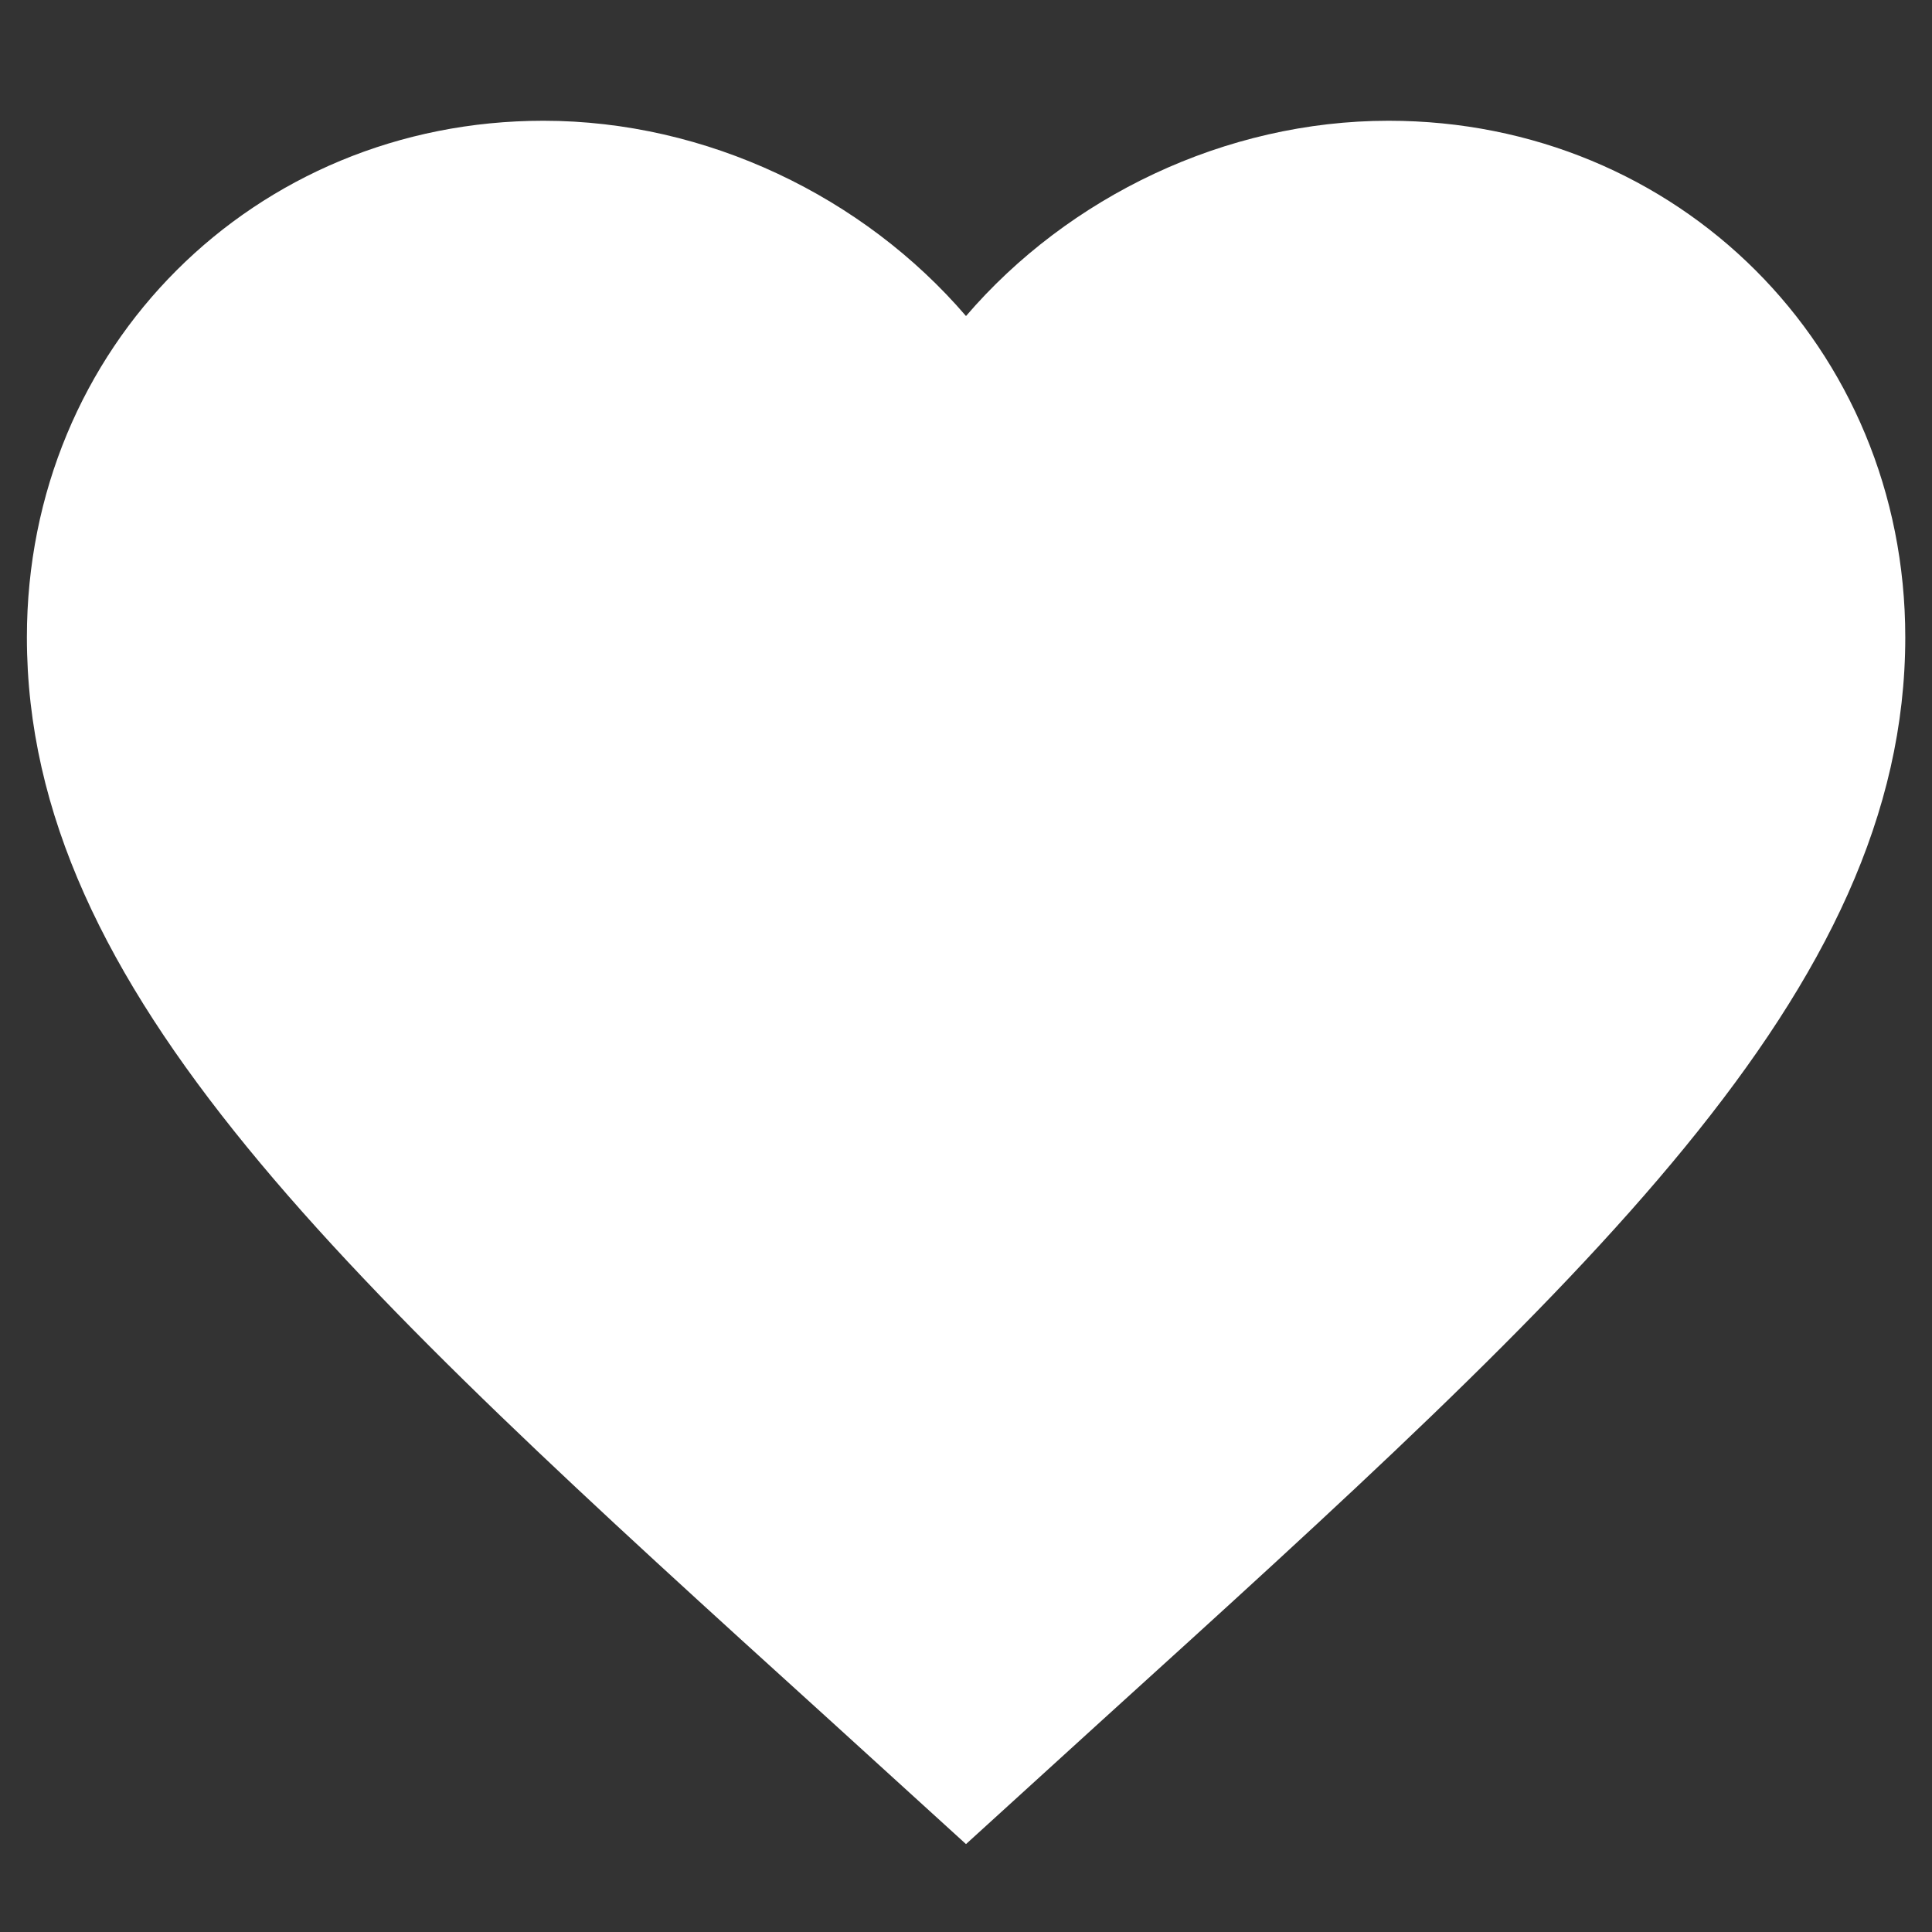 <svg width="12" height="12" viewBox="0 0 12 12" fill="none" xmlns="http://www.w3.org/2000/svg">
<rect x="0" y="0" width="12" height="12" fill="#333333" stroke="none"/>
<path d="M6 11.454L5.154 10.684C2.15 7.96 0.167 6.157 0.167 3.958C0.167 2.156 1.579 0.75 3.375 0.75C4.39 0.75 5.364 1.222 6 1.963C6.636 1.222 7.61 0.75 8.625 0.75C10.422 0.75 11.834 2.156 11.834 3.958C11.834 6.157 9.85 7.96 6.846 10.684L6 11.454Z" fill="white"/>
</svg>

